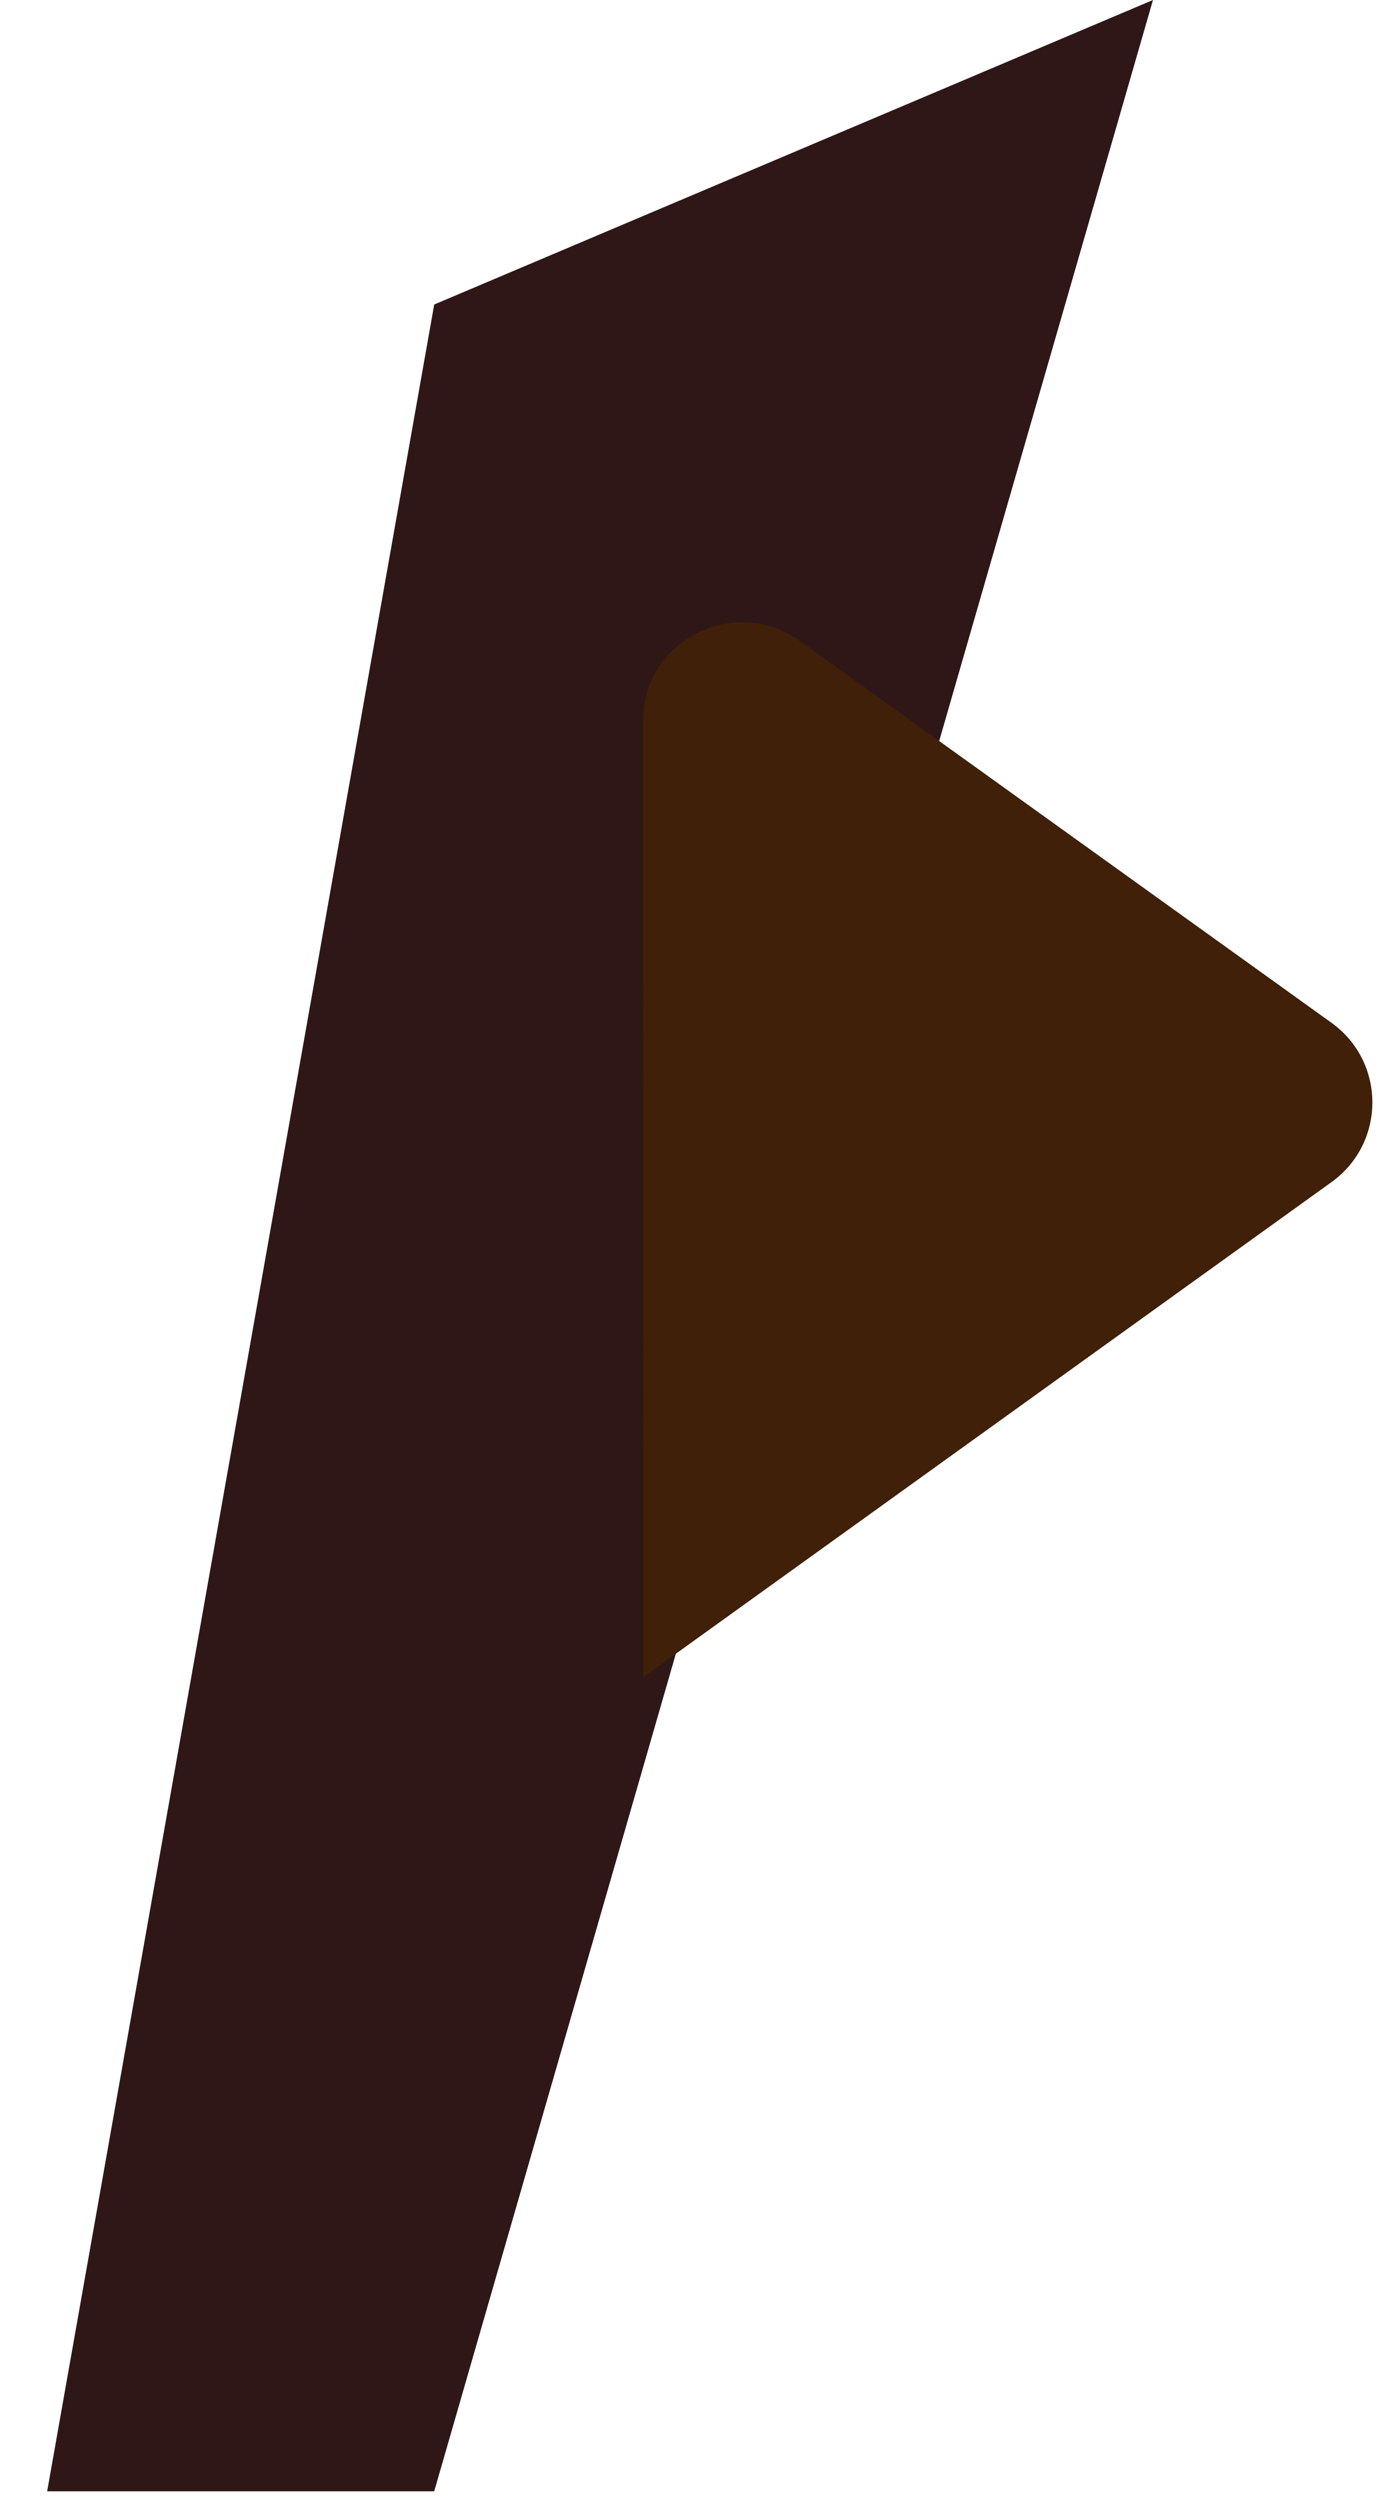 <svg width="29" height="52" viewBox="0 0 29 52" fill="none" xmlns="http://www.w3.org/2000/svg">
<path d="M9.033 6.334L23.986 0L9.033 51.822H0.981L9.033 6.334Z" fill="#2F1717"/>
<path d="M27.698 21.274C28.834 22.09 28.835 23.773 27.699 24.59L13.384 34.886L13.377 14.992C13.376 13.323 15.28 12.355 16.642 13.334L27.698 21.274Z" fill="#402009"/>
</svg>

